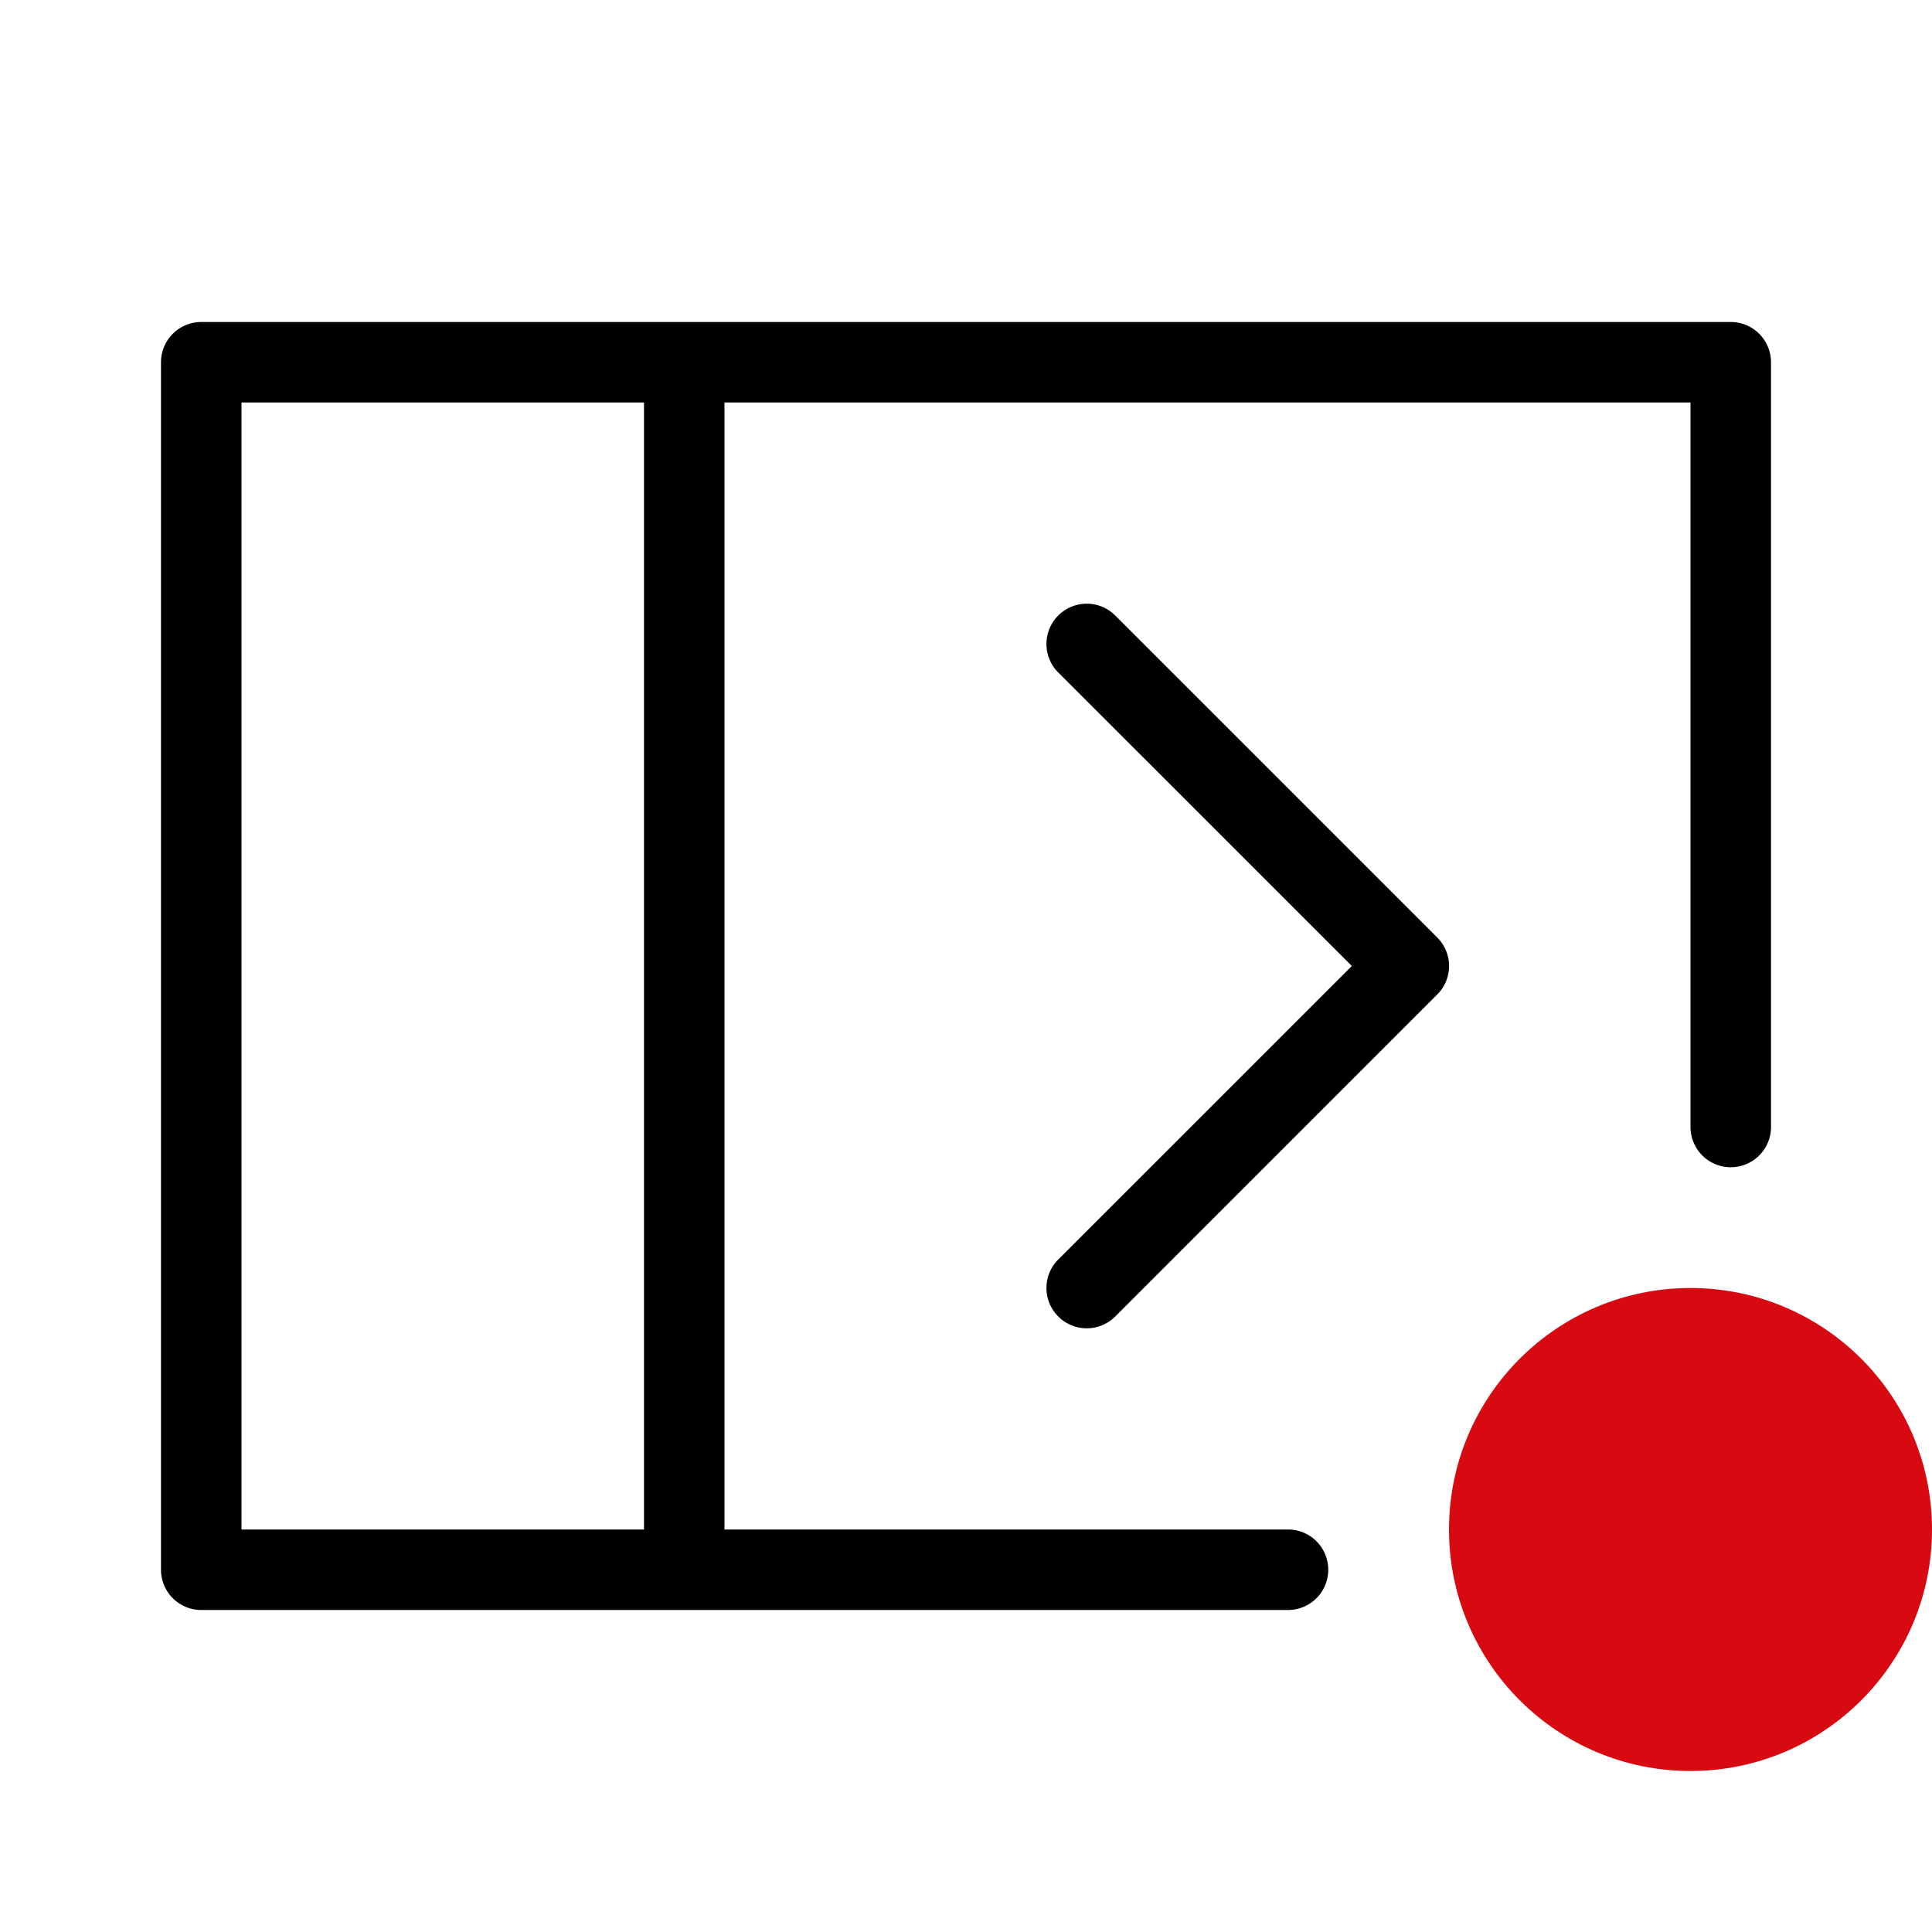 <svg xmlns="http://www.w3.org/2000/svg" width="24" height="24" viewBox="0 0 24 24"><defs><style>.cls-1{fill:#d70911;}</style></defs><title>Seitenleiste_Fehlerhinweis_ausgeklappt.targetsize-24</title><g id="Icons"><path d="M21.5,4H2.5a.5.5,0,0,0-.5.5v15a.5.5,0,0,0,.5.5H16a.5.5,0,0,0,0-1H9V5H21v9a.5.5,0,0,0,1,0V4.5A.5.5,0,0,0,21.5,4ZM8,19H3V5H8Z"/><path d="M13.854,7.646a.5.5,0,0,0-.708.708L16.793,12l-3.647,3.646a.5.5,0,0,0,.708.708l4-4a.5.5,0,0,0,0-.708Z"/><circle class="cls-1" cx="21" cy="19" r="3"/></g></svg>